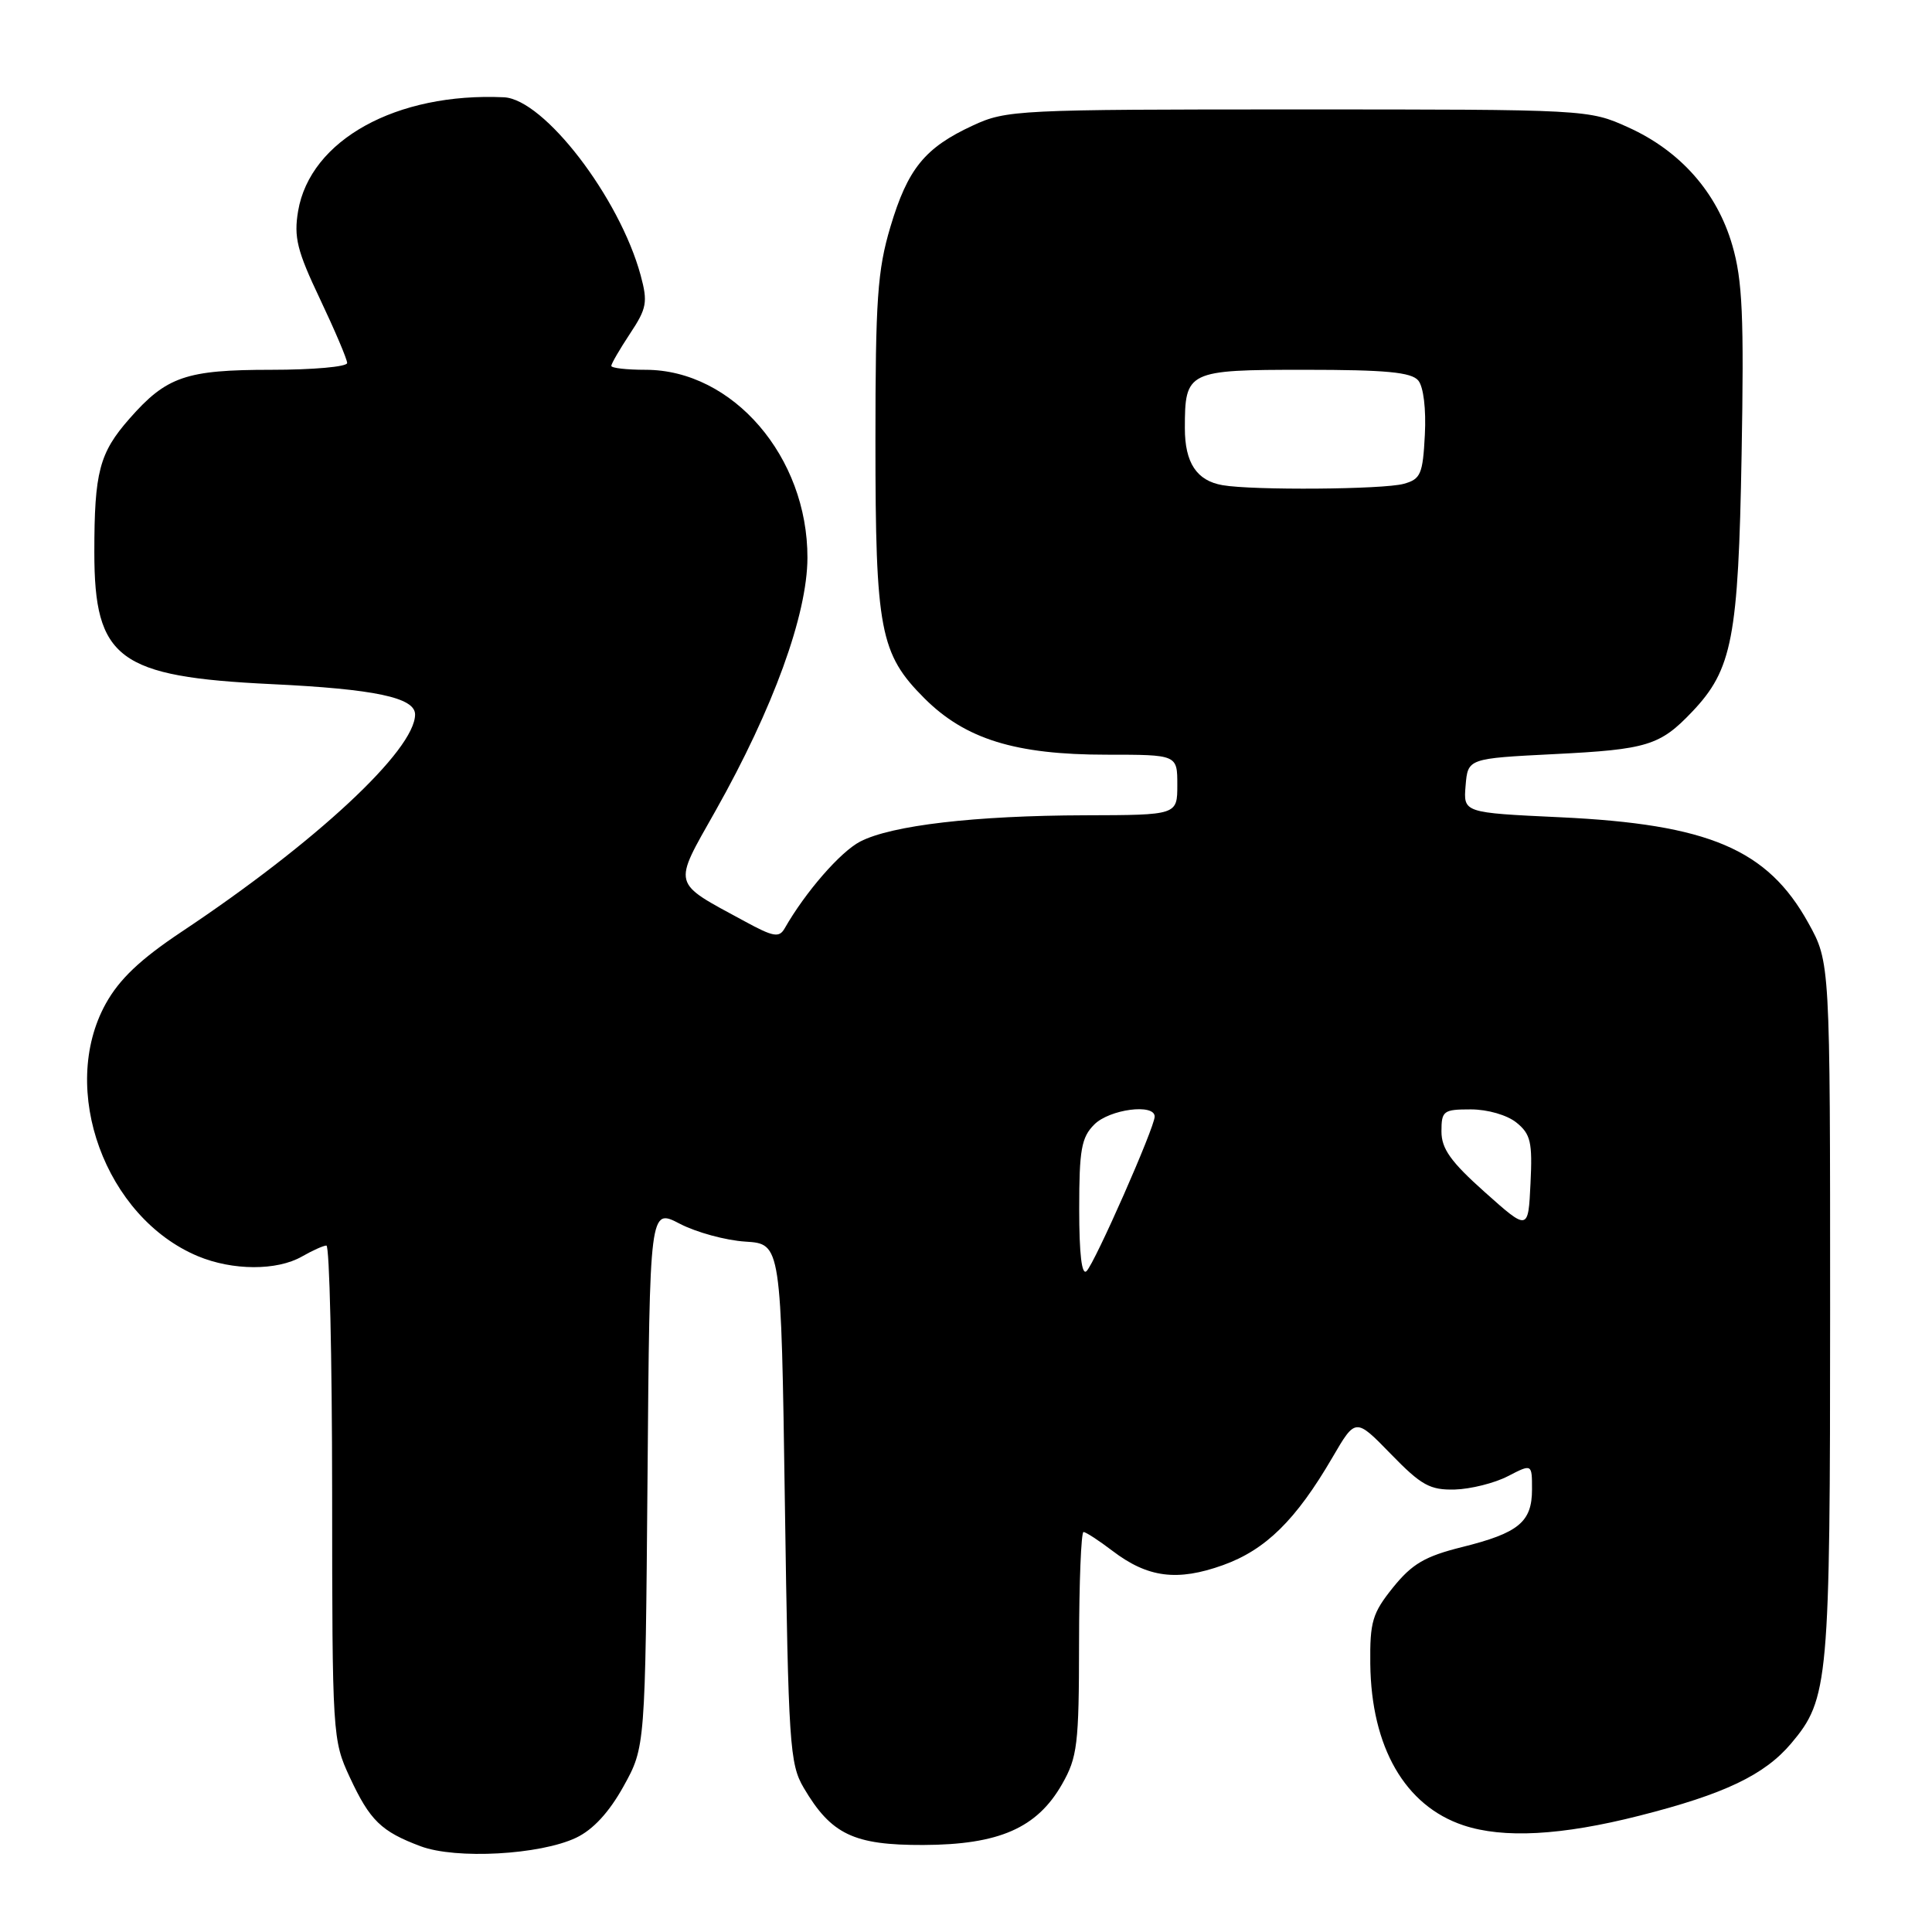 <?xml version="1.0" encoding="UTF-8" standalone="no"?>
<!DOCTYPE svg PUBLIC "-//W3C//DTD SVG 1.1//EN" "http://www.w3.org/Graphics/SVG/1.1/DTD/svg11.dtd" >
<svg xmlns="http://www.w3.org/2000/svg" xmlns:xlink="http://www.w3.org/1999/xlink" version="1.1" viewBox="0 0 256 256">
 <g >
 <path fill="currentColor"
d=" M 76.34 243.51 C 78.59 242.44 80.71 240.14 82.62 236.70 C 85.50 231.50 85.50 231.50 85.80 195.79 C 86.09 160.08 86.09 160.08 90.07 162.15 C 92.26 163.29 96.17 164.36 98.77 164.52 C 103.50 164.82 103.50 164.82 104.00 199.16 C 104.47 231.19 104.63 233.73 106.50 236.90 C 110.14 243.08 113.13 244.50 122.35 244.47 C 132.38 244.43 137.41 242.23 140.73 236.41 C 142.76 232.85 142.97 231.16 142.98 217.75 C 142.99 209.64 143.26 203.00 143.57 203.00 C 143.88 203.00 145.60 204.12 147.40 205.49 C 152.08 209.06 155.99 209.56 162.05 207.39 C 167.72 205.35 171.72 201.41 176.56 193.11 C 179.62 187.86 179.62 187.86 184.29 192.66 C 188.33 196.82 189.48 197.45 192.77 197.37 C 194.87 197.31 198.03 196.52 199.79 195.61 C 203.00 193.95 203.00 193.95 203.00 197.35 C 203.00 201.67 201.24 203.13 193.71 205.00 C 188.82 206.22 187.11 207.22 184.59 210.34 C 181.84 213.76 181.51 214.88 181.57 220.48 C 181.70 231.52 186.17 239.28 193.90 241.86 C 199.20 243.63 206.89 243.22 217.23 240.59 C 228.48 237.74 233.82 235.19 237.35 231.00 C 242.31 225.11 242.50 222.94 242.50 173.50 C 242.50 127.50 242.50 127.50 239.61 122.29 C 234.20 112.52 226.41 109.21 206.70 108.29 C 193.90 107.69 193.90 107.69 194.20 104.10 C 194.50 100.50 194.50 100.50 206.00 99.92 C 218.26 99.31 219.97 98.78 224.21 94.32 C 229.54 88.72 230.34 84.55 230.77 60.29 C 231.10 41.92 230.89 37.12 229.54 32.50 C 227.51 25.49 222.65 19.99 215.74 16.87 C 210.52 14.51 210.36 14.50 172.00 14.50 C 134.85 14.50 133.34 14.57 128.91 16.63 C 122.54 19.57 120.28 22.36 117.98 30.07 C 116.27 35.81 116.00 39.70 116.00 58.49 C 116.00 83.50 116.60 86.64 122.48 92.52 C 127.90 97.94 134.54 100.00 146.61 100.00 C 156.00 100.00 156.00 100.00 156.00 104.00 C 156.00 108.00 156.00 108.00 143.75 108.03 C 129.18 108.07 118.14 109.36 113.98 111.51 C 111.36 112.87 106.72 118.20 103.98 123.00 C 103.25 124.29 102.49 124.16 98.64 122.06 C 88.91 116.78 89.11 117.55 94.82 107.42 C 102.47 93.84 106.96 81.46 106.99 73.93 C 107.03 60.54 97.10 49.00 85.54 49.00 C 83.04 49.00 81.00 48.77 81.00 48.48 C 81.00 48.19 82.12 46.27 83.48 44.21 C 85.71 40.85 85.85 40.04 84.89 36.48 C 82.09 26.17 72.08 13.14 66.77 12.89 C 52.52 12.23 41.10 18.55 39.50 27.97 C 38.92 31.44 39.36 33.23 42.41 39.64 C 44.38 43.80 46.00 47.61 46.00 48.10 C 46.00 48.60 41.48 49.00 35.95 49.00 C 24.64 49.00 22.06 49.89 17.16 55.47 C 13.16 60.02 12.50 62.54 12.50 73.18 C 12.50 87.32 15.67 89.68 35.98 90.65 C 49.65 91.30 55.00 92.43 55.00 94.67 C 55.00 99.39 41.81 111.66 24.01 123.50 C 18.57 127.13 15.82 129.74 14.01 133.00 C 7.75 144.33 13.95 161.32 26.22 166.45 C 30.82 168.37 36.69 168.39 40.00 166.50 C 41.38 165.71 42.84 165.05 43.25 165.04 C 43.66 165.02 44.00 179.74 44.01 197.75 C 44.02 229.94 44.06 230.58 46.35 235.50 C 49.02 241.24 50.51 242.68 55.74 244.64 C 60.42 246.39 71.56 245.78 76.34 243.51 Z  M 143.00 160.20 C 143.00 152.33 143.29 150.71 145.00 149.00 C 147.02 146.98 153.00 146.19 153.00 147.95 C 153.00 149.38 145.10 167.30 143.98 168.42 C 143.34 169.06 143.00 166.20 143.00 160.20 Z  M 196.75 157.97 C 192.23 153.94 191.00 152.21 191.00 149.92 C 191.00 147.19 191.26 147.00 194.89 147.00 C 197.11 147.00 199.71 147.75 200.94 148.75 C 202.82 150.27 203.07 151.34 202.80 156.80 C 202.50 163.10 202.50 163.10 196.75 157.97 Z  M 162.00 64.29 C 158.57 63.70 157.00 61.33 157.00 56.74 C 157.00 49.16 157.32 49.00 172.91 49.00 C 183.63 49.00 187.02 49.32 187.93 50.42 C 188.62 51.25 188.98 54.21 188.80 57.62 C 188.53 62.84 188.25 63.49 186.00 64.11 C 183.28 64.86 166.03 64.99 162.00 64.29 Z "/>
</g>
</svg>
